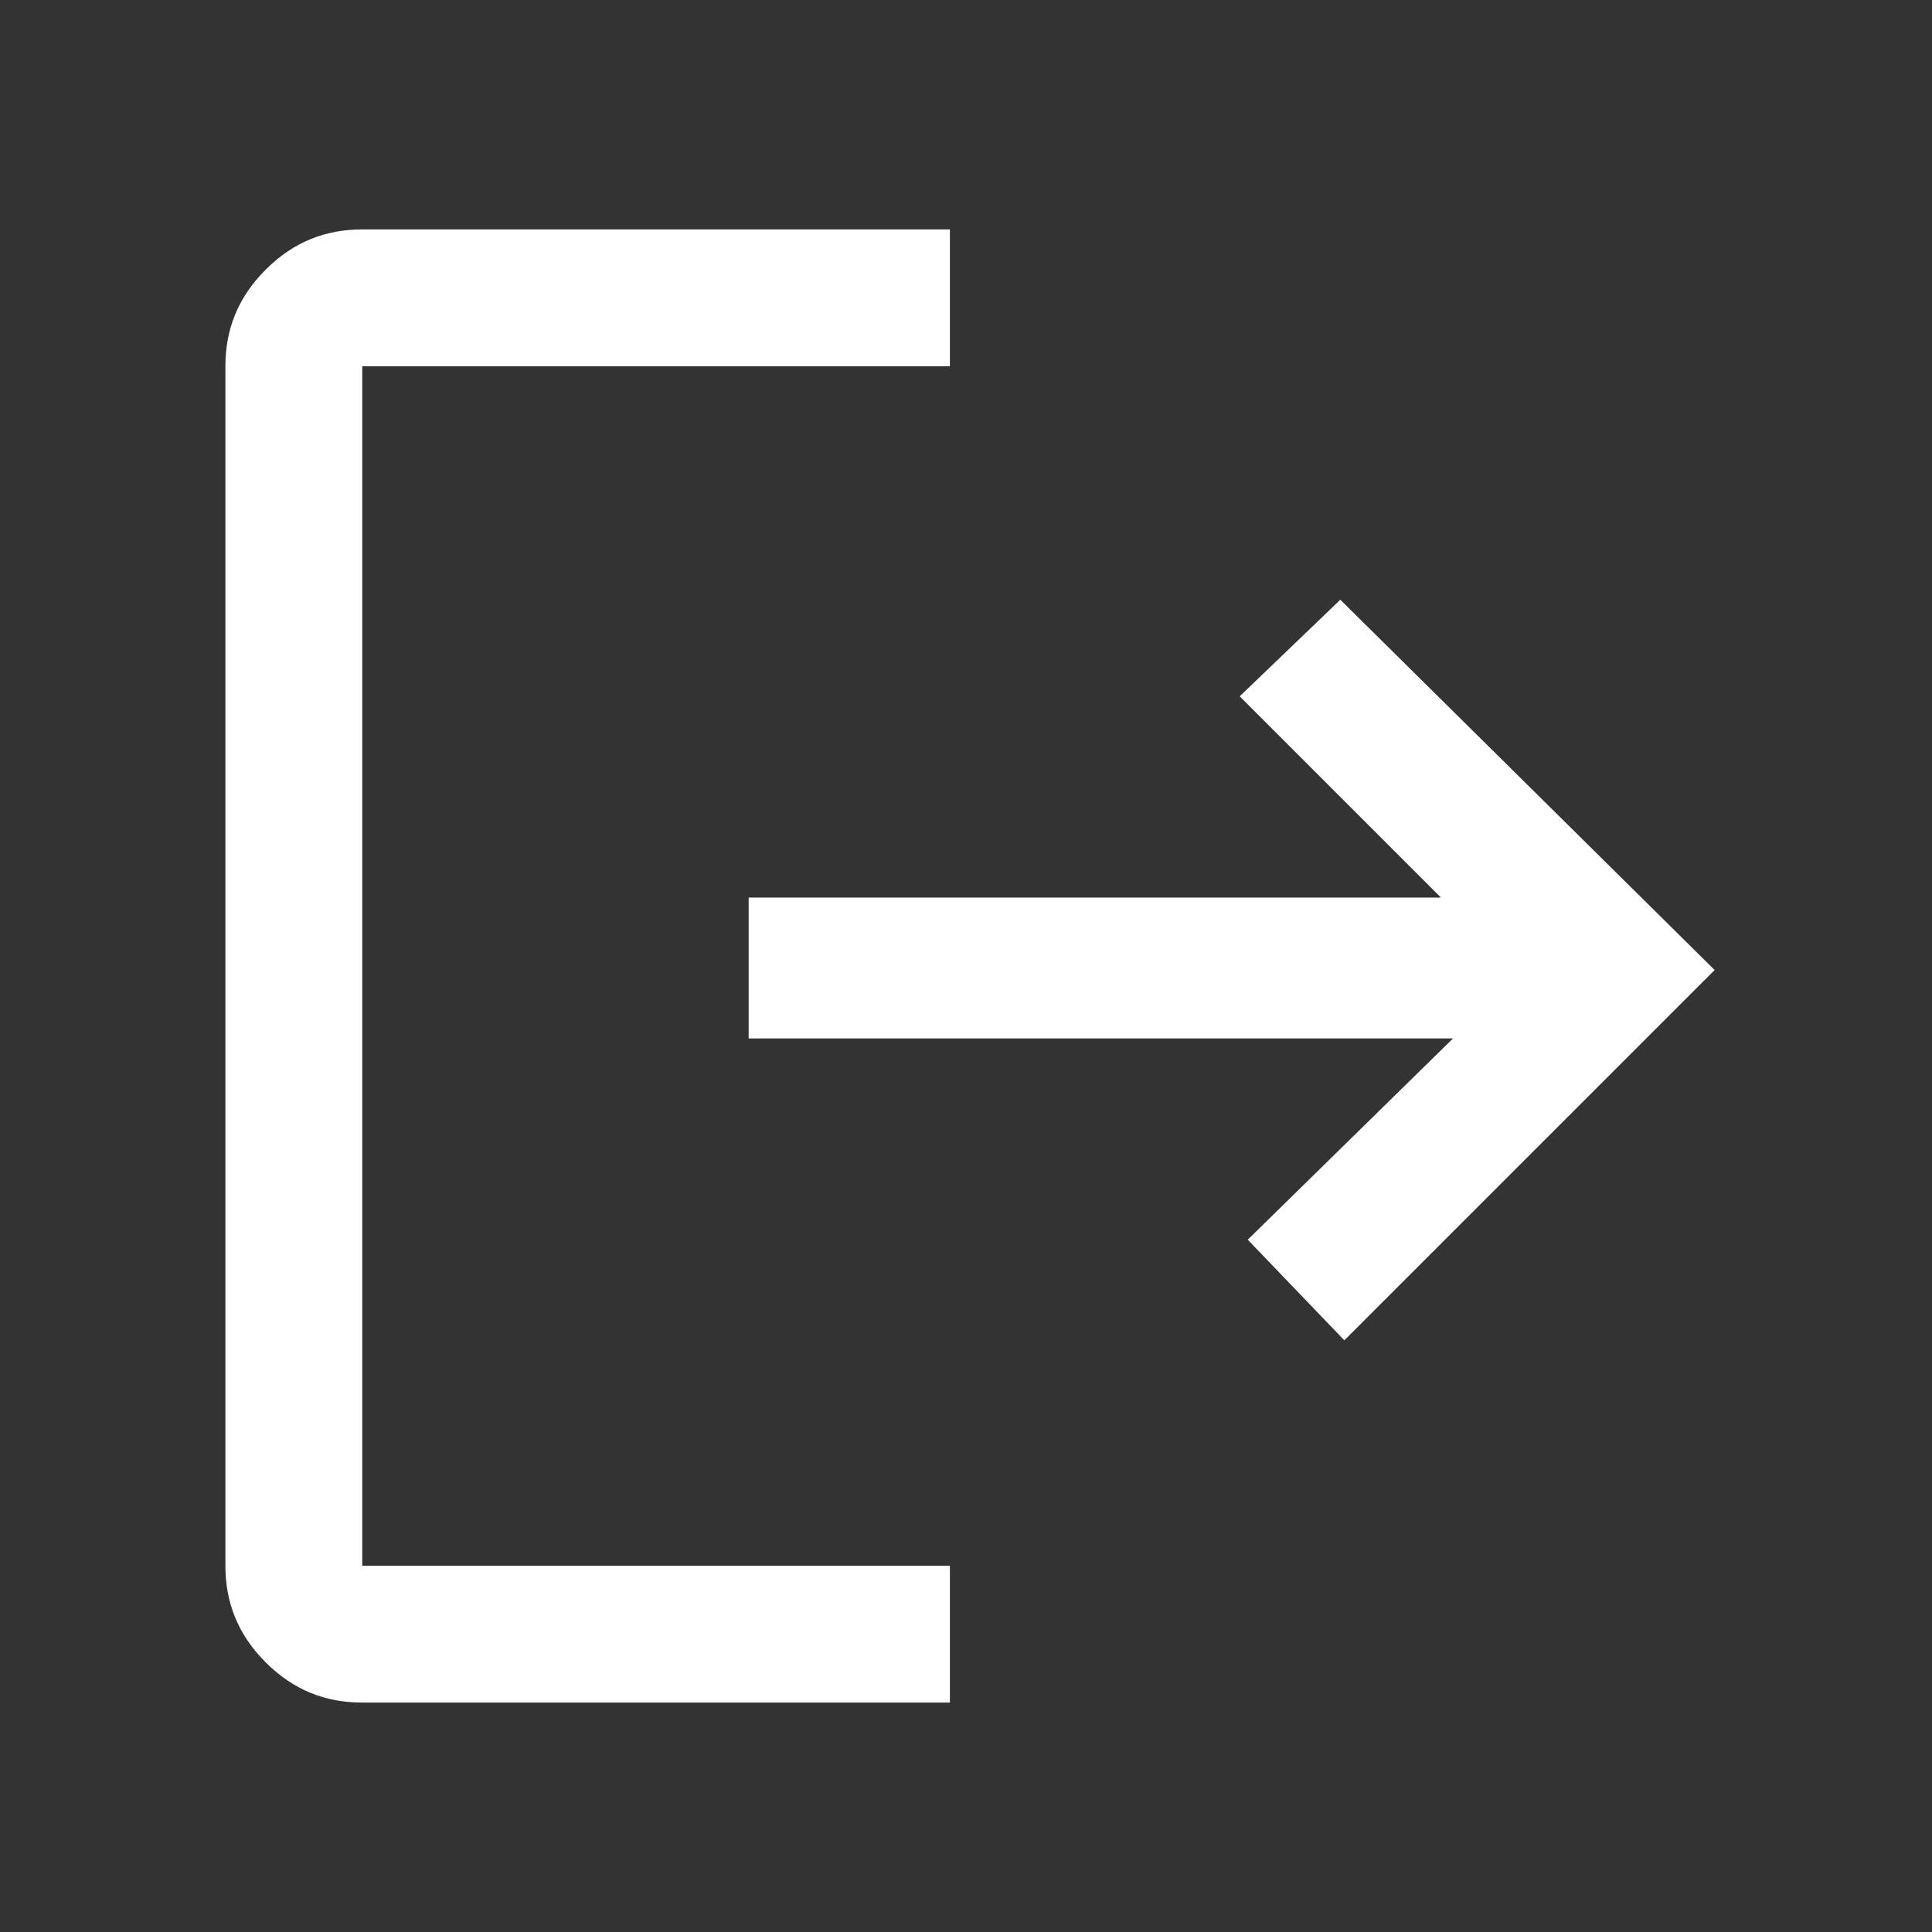 <?xml version="1.0" encoding="utf-8"?>
<!-- Generator: Adobe Illustrator 21.0.2, SVG Export Plug-In . SVG Version: 6.00 Build 0)  -->
<svg version="1.1" id="Слой_1" xmlns="http://www.w3.org/2000/svg" xmlns:xlink="http://www.w3.org/1999/xlink" x="0px" y="0px"
	 viewBox="0 0 48 48" style="enable-background:new 0 0 48 48;" xml:space="preserve">
<rect x="0" y="0" width="48" height="48" fill="#333333" stroke="none"/>
<style type="text/css">
	.st0{fill:#FFFFFF;}
</style>
<path class="st0" d="M18.6,22.3h17.2l-5-5l2.5-2.4l9.3,9.2l-9.2,9.2l-2.4-2.5l5.1-5H18.6V22.3z M23.6,5.7v3.4H9l0,0l0,0v29.8l0,0
	l0,0h14.6v3.4H9c-0.9,0-1.7-0.3-2.4-1c-0.7-0.7-1-1.5-1-2.4V9.1c0-0.9,0.3-1.7,1-2.4s1.5-1,2.4-1H23.6z"/>
</svg>
